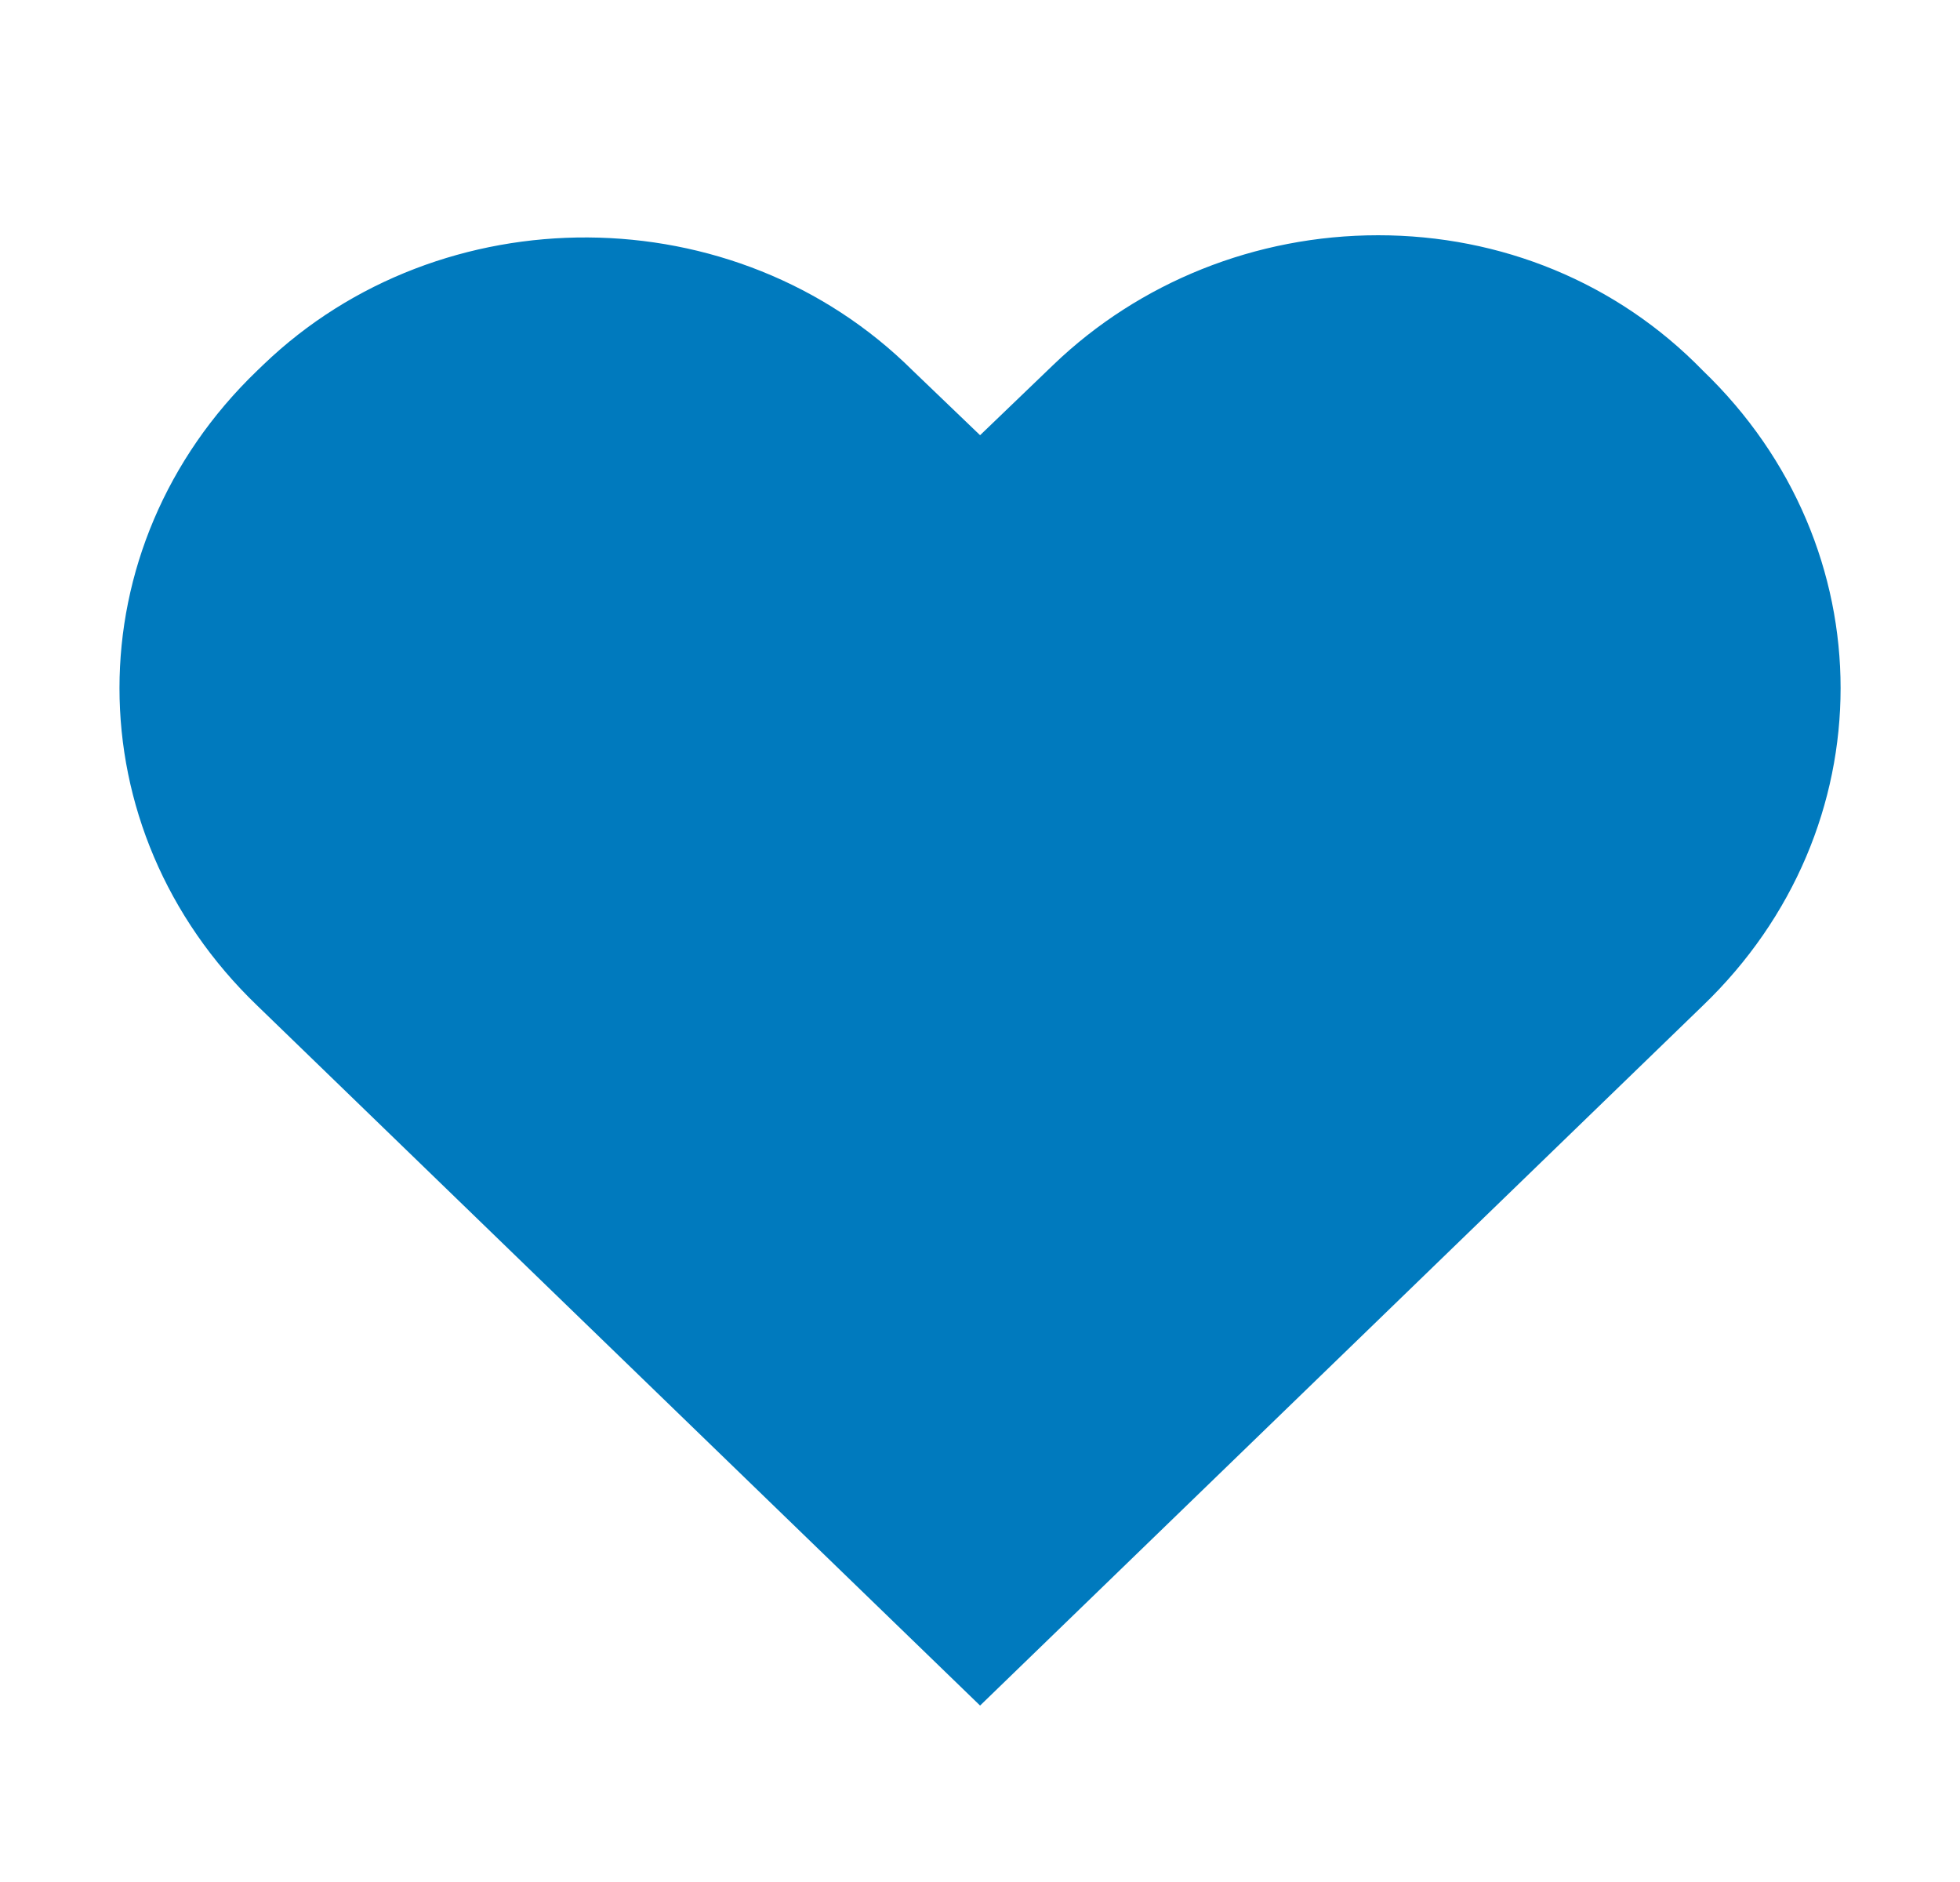 <svg width="25" height="24" viewBox="0 0 25 24" fill="none" xmlns="http://www.w3.org/2000/svg">
<path d="M17.579 3C16.016 3 14.532 3.6 13.438 4.65L12.501 5.55L11.641 4.725C9.375 2.475 5.625 2.475 3.36 4.65L3.282 4.725C0.938 6.975 0.938 10.575 3.282 12.825L12.501 21.75L21.719 12.825C24.063 10.575 24.063 6.975 21.719 4.725C20.625 3.6 19.141 3 17.579 3Z" fill="#007ABE"/>
</svg>

